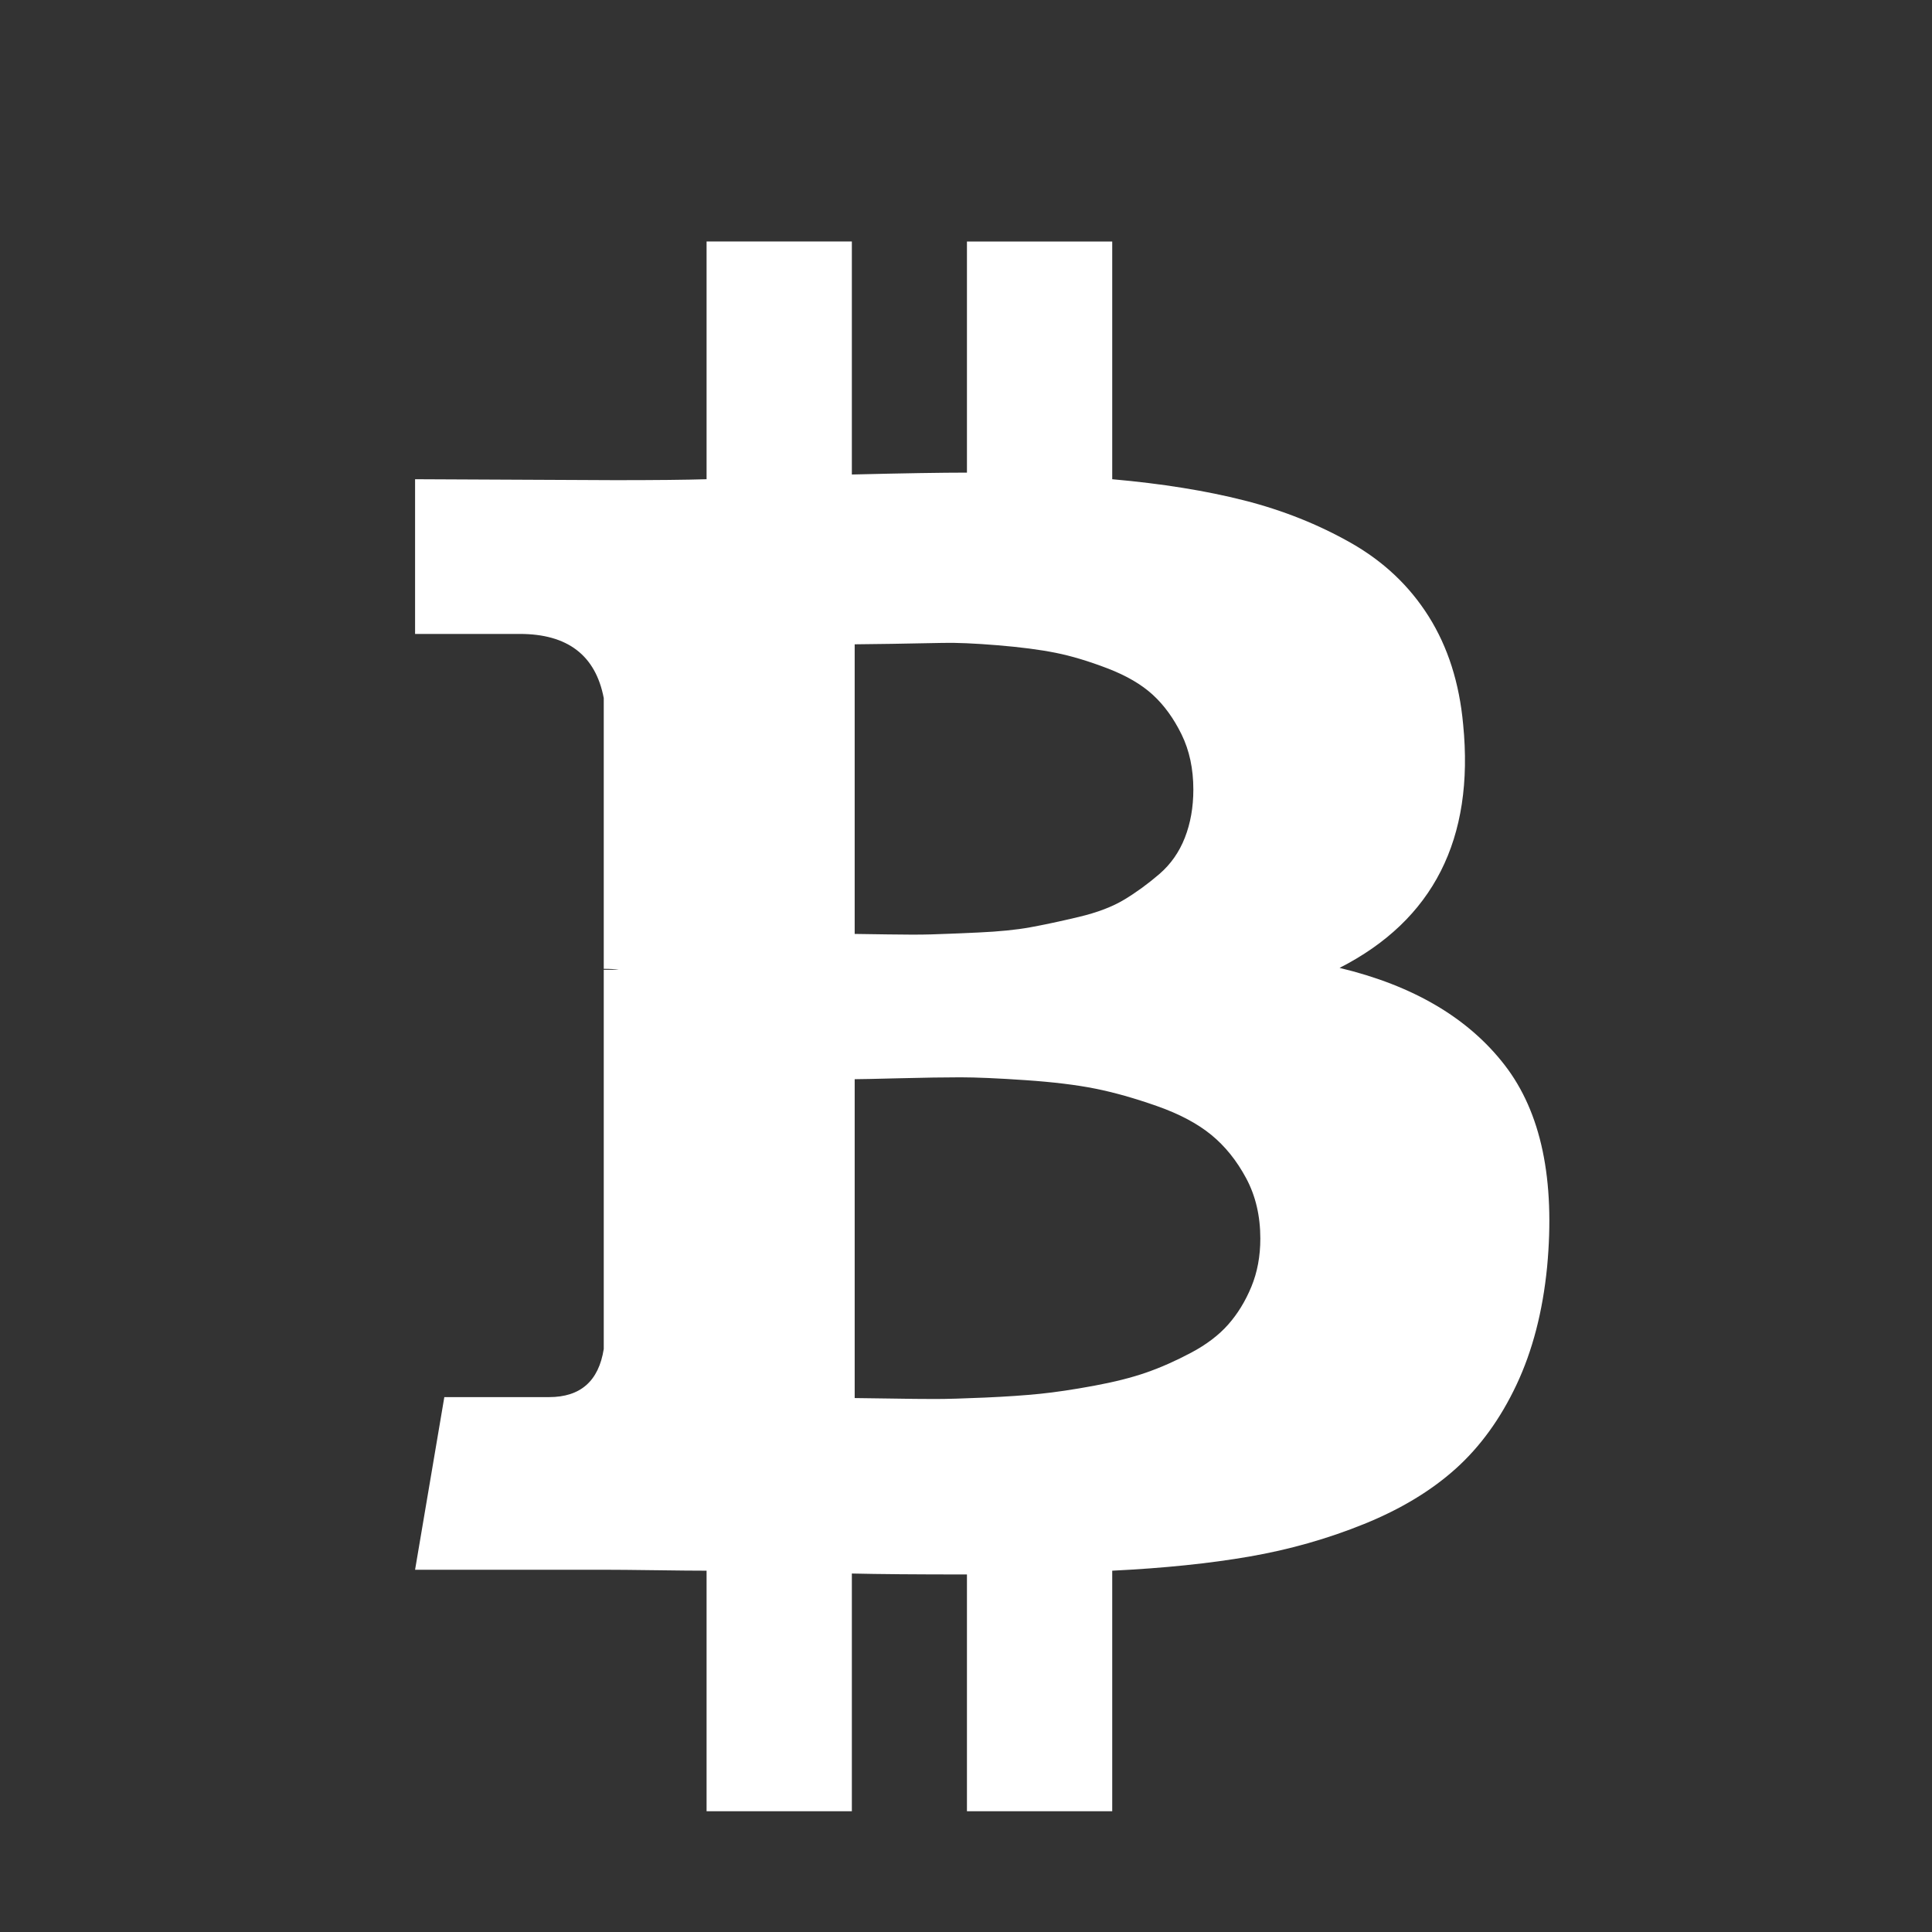 <svg width="2048" height="2048" viewBox="-384 -384 2048 2048" xmlns="http://www.w3.org/2000/svg"><rect x="-384" y="-384" width="2048" height="2048" fill="#333333" stroke="none"/><g transform="scale(1 -1) translate(0 -1280)"><path d="M1167 896q18 -182 -131 -258q117 -28 175 -103t45 -214q-7 -71 -32.5 -125t-64.5 -89t-97 -58.5t-121.5 -34.5t-145.5 -15v-255h-154v251q-80 0 -122 1v-252h-154v255q-18 0 -54 0.5t-55 0.5h-200l31 183h111q50 0 58 51v402h16q-6 1 -16 1v287q-13 68 -89 68h-111v164 l212 -1q64 0 97 1v252h154v-247q82 2 122 2v245h154v-252q79 -7 140 -22.5t113 -45t82.5 -78t36.5 -114.5zM952 351q0 36 -15 64t-37 46t-57.5 30.5t-65.5 18.5t-74 9t-69 3t-64.5 -1t-47.5 -1v-338q8 0 37 -0.5t48 -0.5t53 1.5t58.5 4t57 8.5t55.5 14t47.5 21t39.5 30 t24.5 40t9.5 51zM881 827q0 33 -12.5 58.5t-30.5 42t-48 28t-55 16.5t-61.5 8t-58 2.5t-54 -1t-39.5 -0.5v-307q5 0 34.5 -0.5t46.5 0t50 2t55 5.5t51.5 11t48.5 18.5t37 27t27 38.5t9 51z" fill="white" /></g></svg>